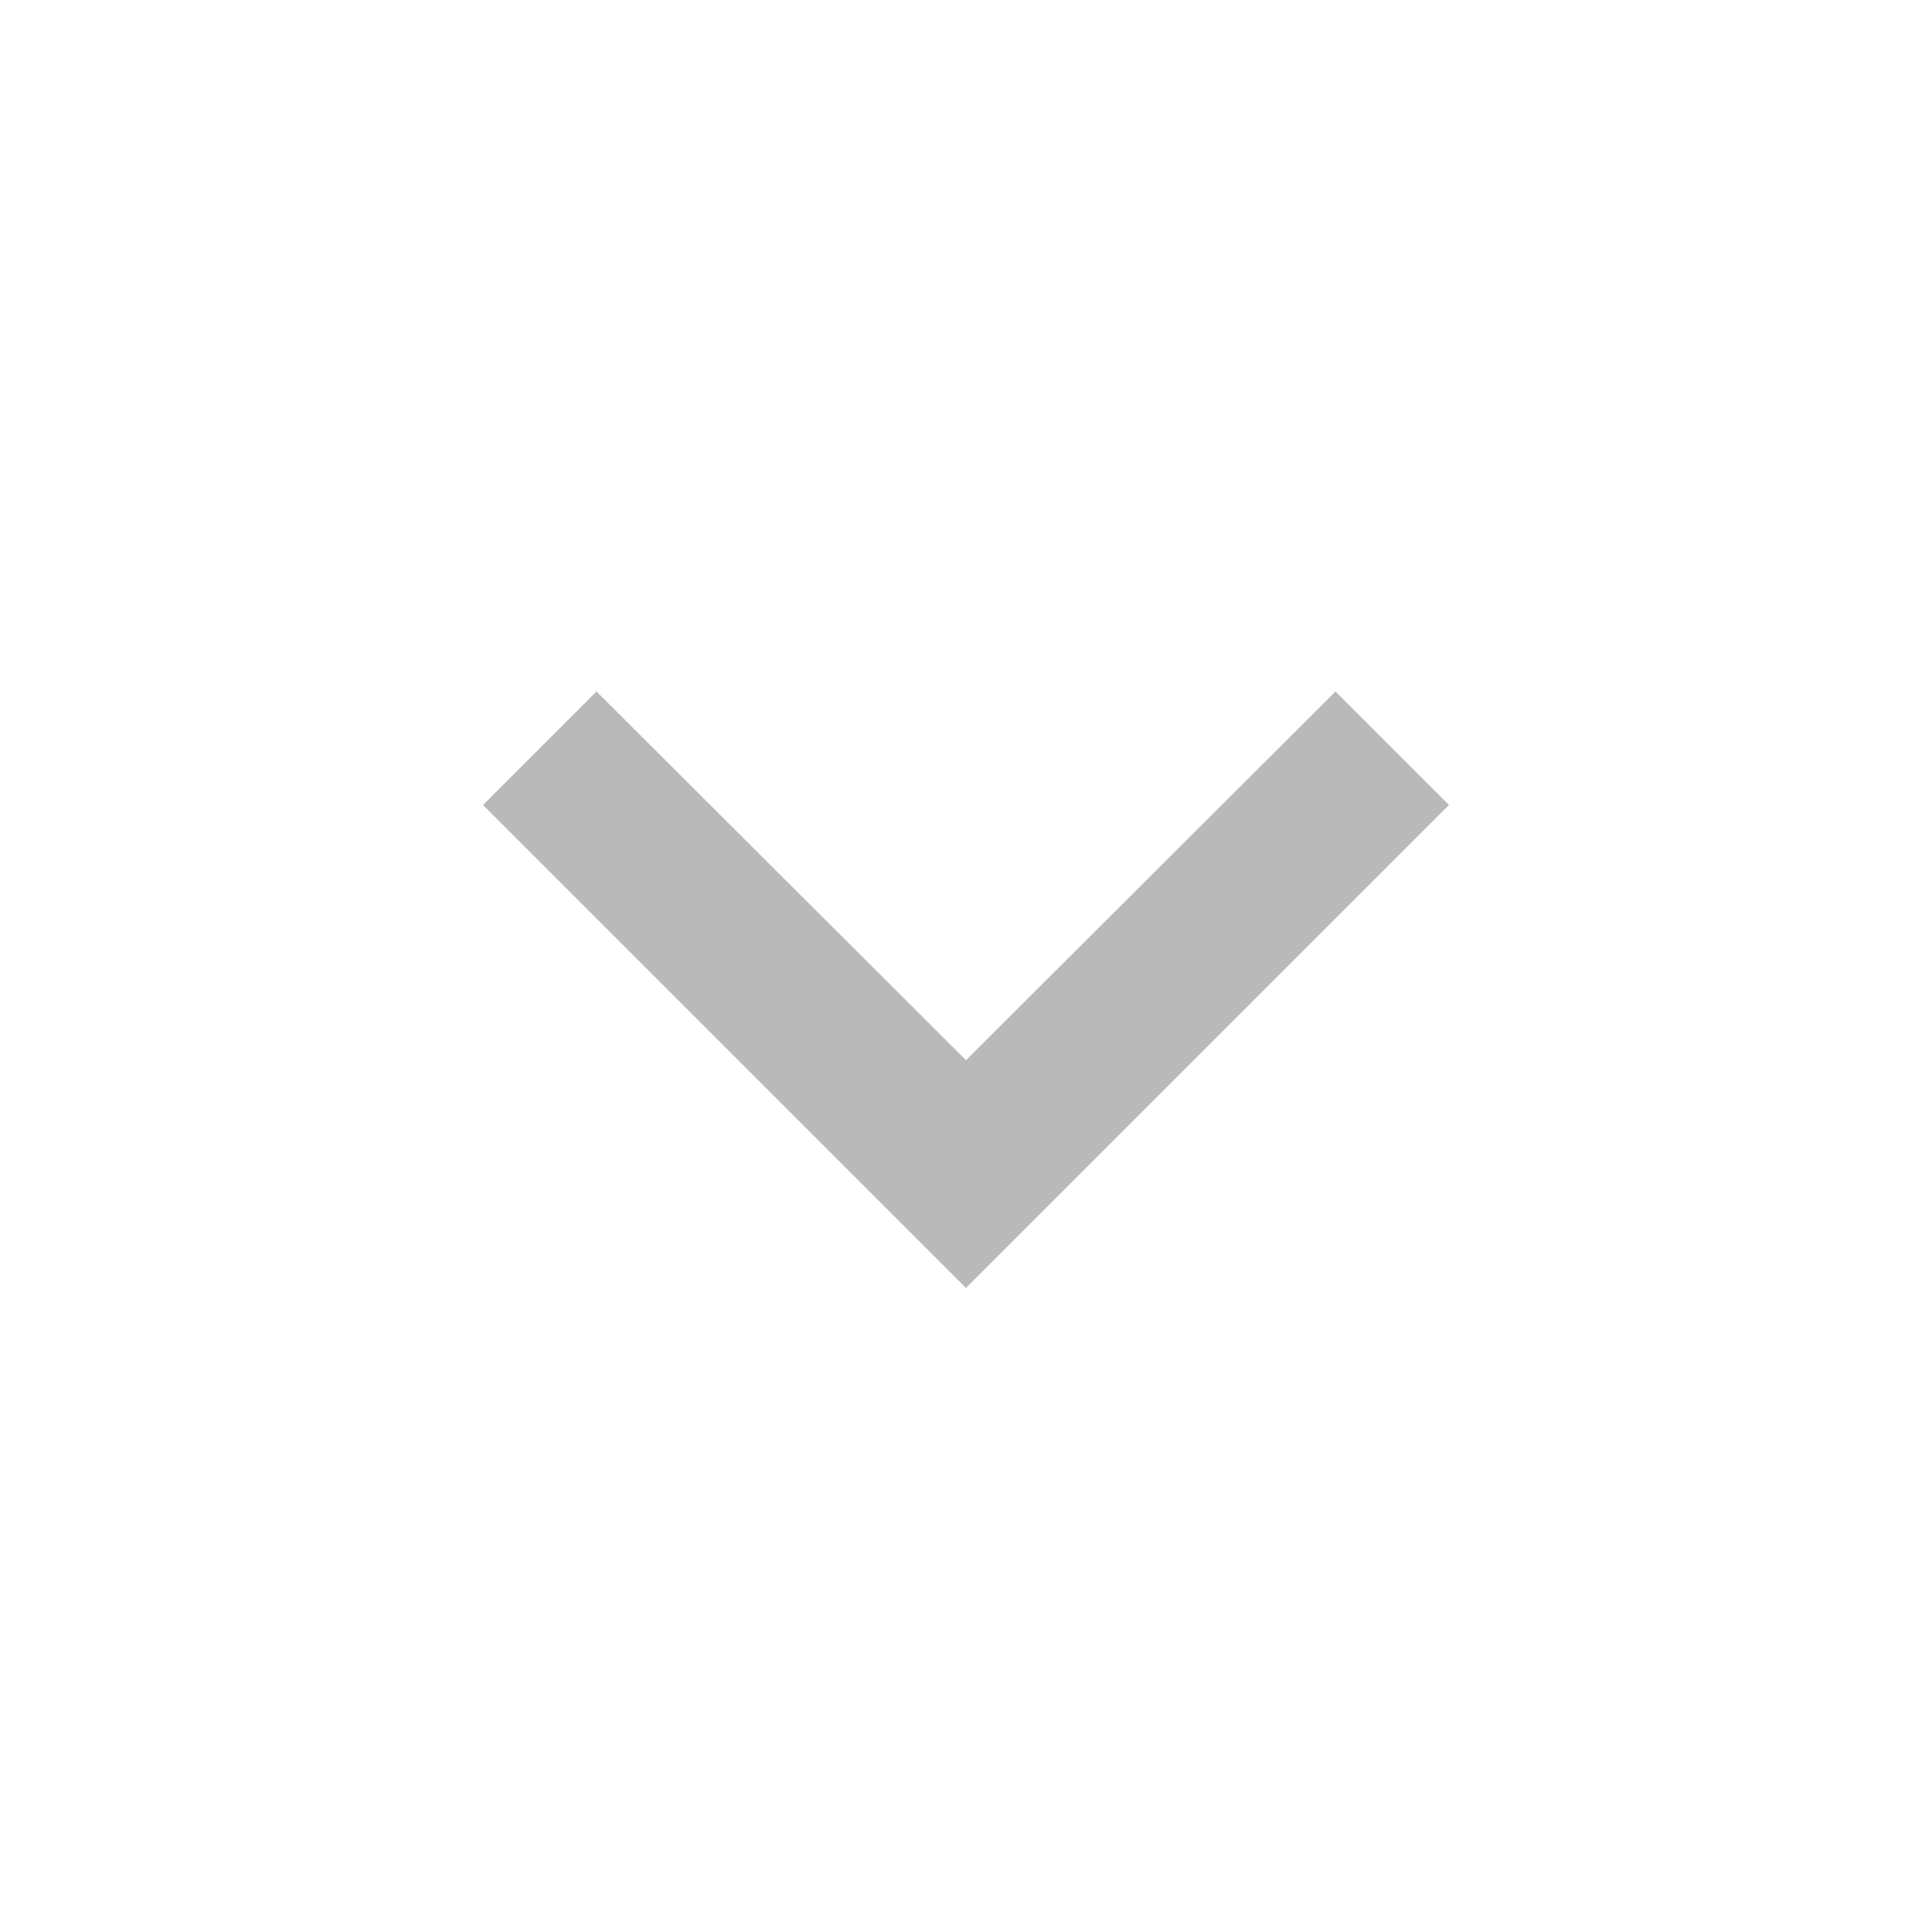 <svg xmlns="http://www.w3.org/2000/svg" height="24px" viewBox="0 0 24 24" width="24px" fill="#B9B9B9"><path d="M24 24H0V0h24v24z" fill="none" opacity=".87"/><path d="M16.59 8.59L12 13.17 7.41 8.59 6 10l6 6 6-6-1.41-1.41z"/></svg>